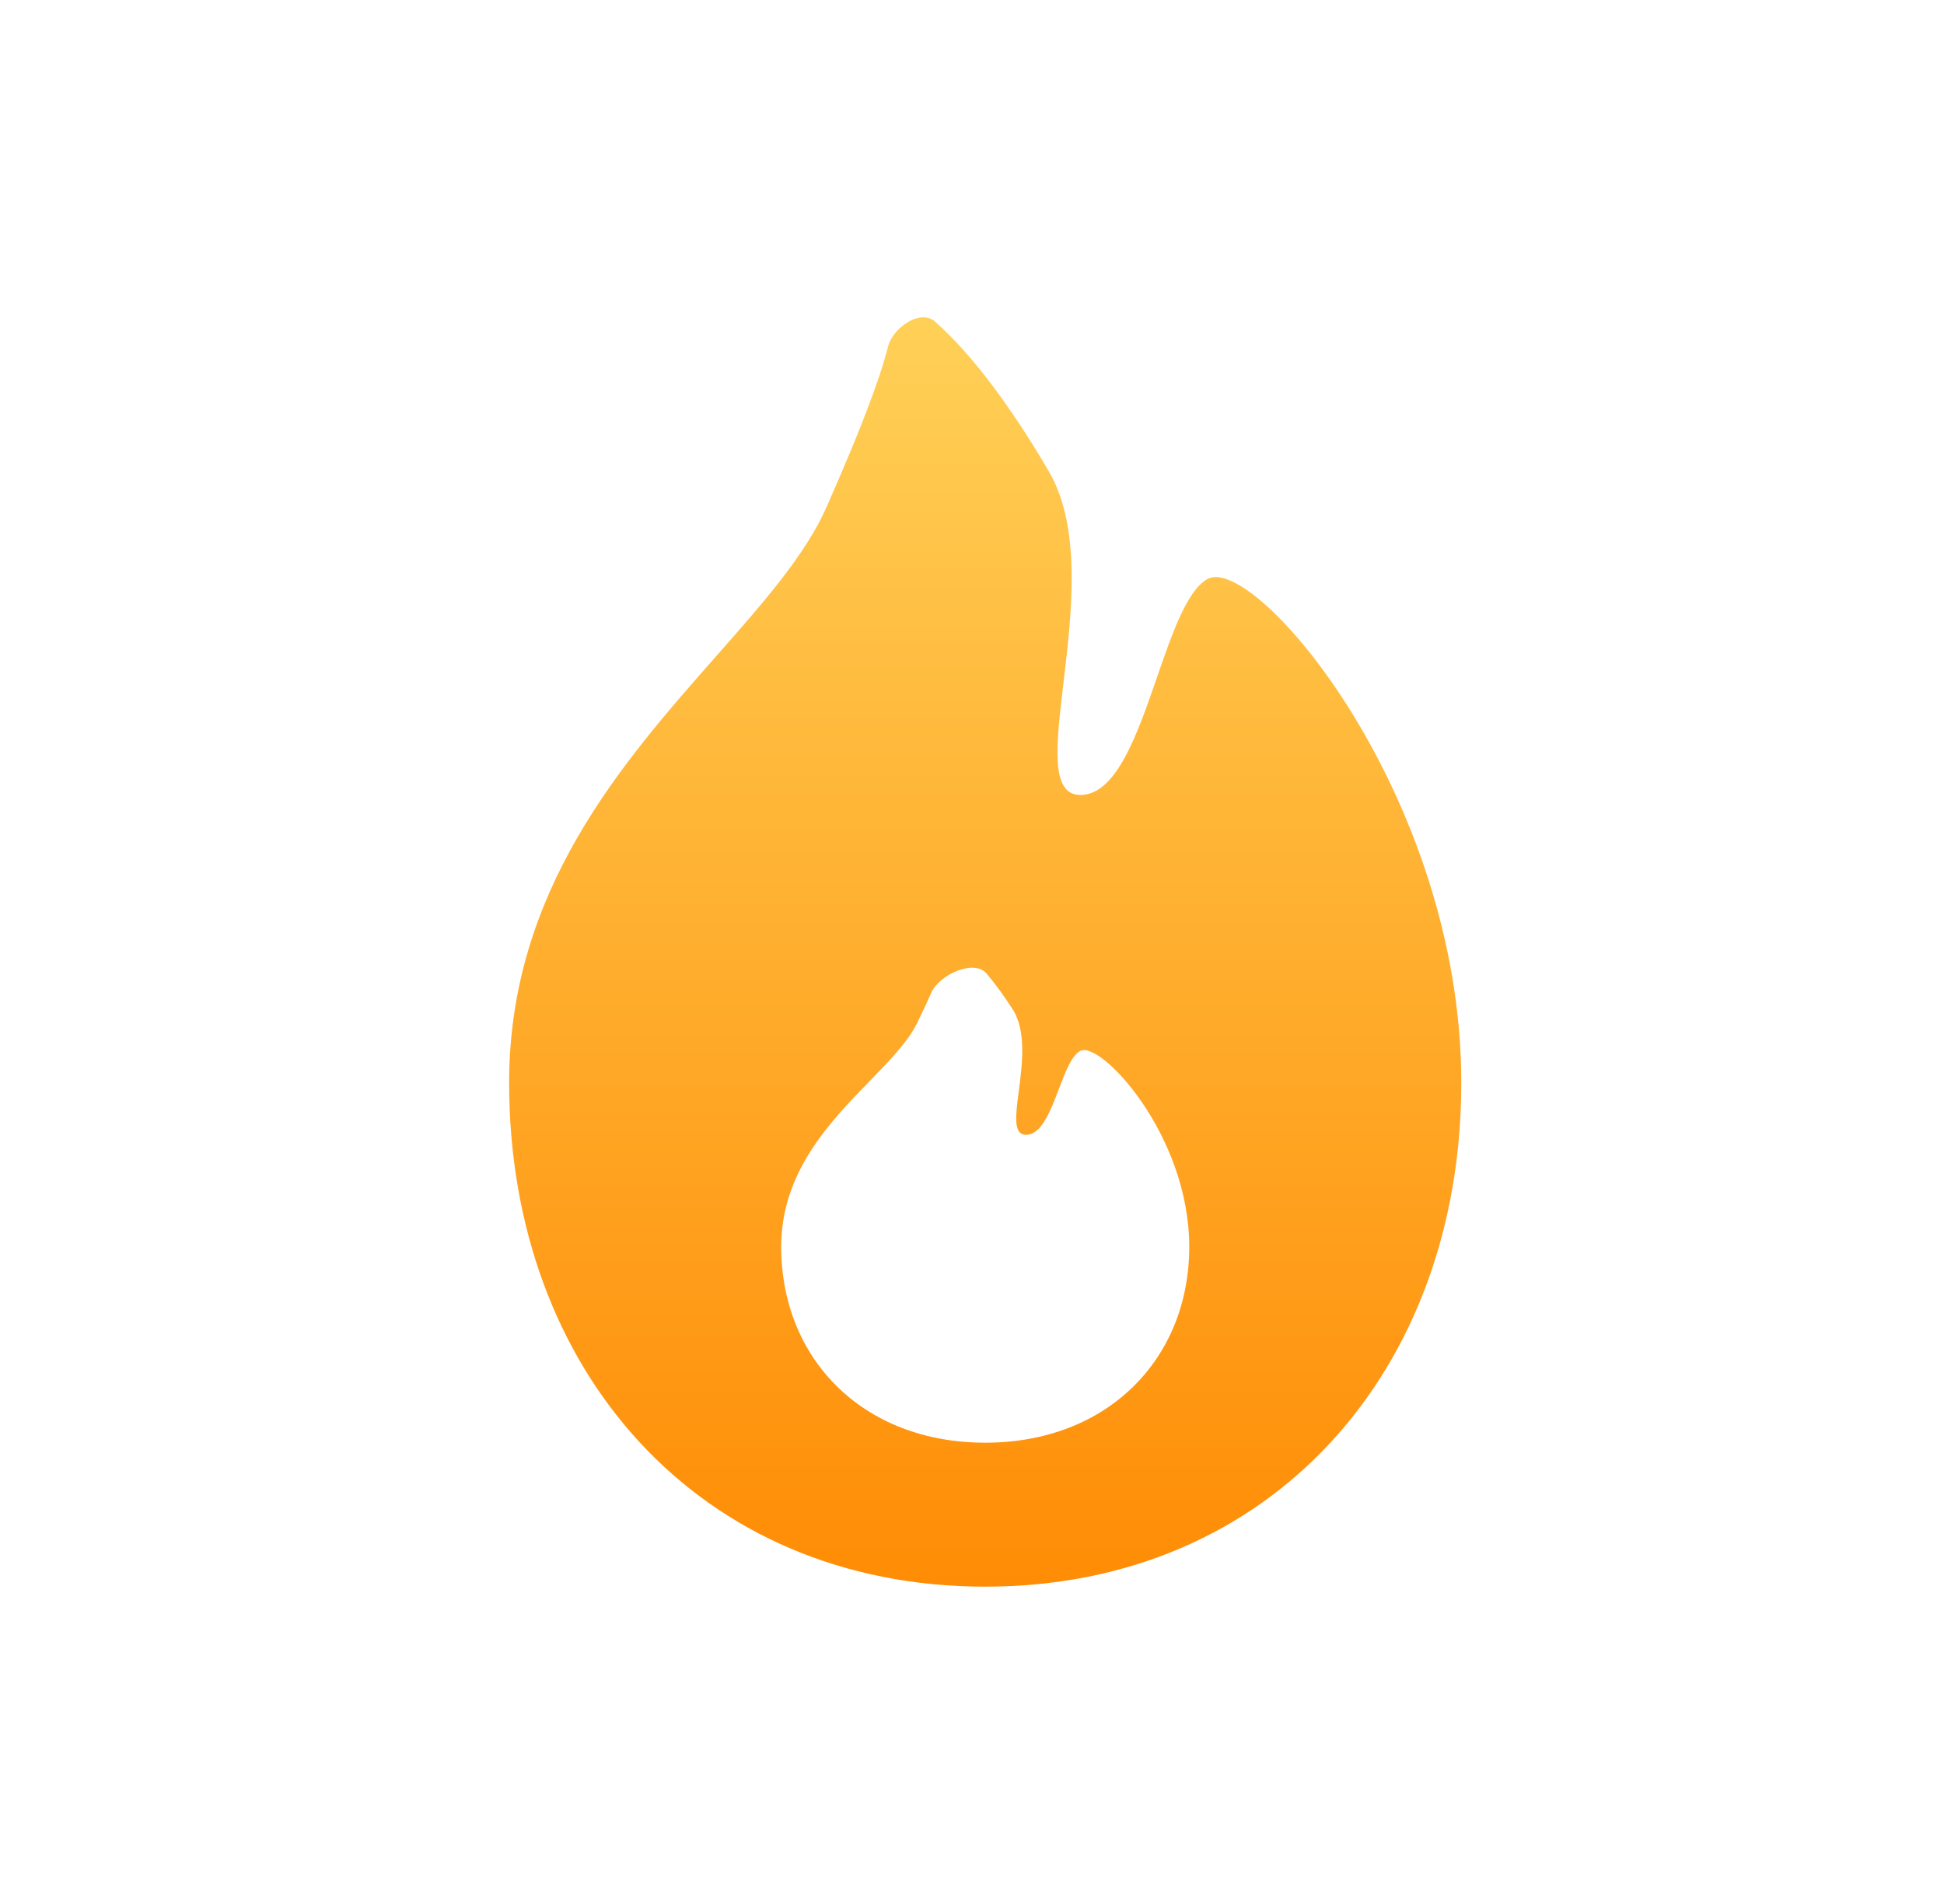 <svg width="49" height="48" viewBox="0 0 49 48" fill="none" xmlns="http://www.w3.org/2000/svg">
<path fill-rule="evenodd" clip-rule="evenodd" d="M22.384 8.738C22.172 9.572 21.697 10.826 20.833 12.784C20.3 13.993 19.233 15.203 18.048 16.547C15.678 19.235 12.833 22.46 12.833 27.299C12.833 34.557 17.633 40 24.833 40C32.033 40 36.833 34.557 36.833 27.299C36.833 20.041 31.617 13.927 30.433 14.598C29.918 14.89 29.548 15.96 29.163 17.075C28.663 18.52 28.137 20.041 27.233 20.041C26.47 20.041 26.617 18.802 26.806 17.212C27.013 15.467 27.27 13.3 26.433 11.876C25.513 10.31 24.537 8.963 23.565 8.105C23.202 7.785 22.507 8.255 22.384 8.738ZM23.474 25.027C23.378 25.245 23.261 25.496 23.119 25.787C22.89 26.257 22.433 26.728 21.925 27.25C20.91 28.296 19.691 29.55 19.691 31.432C19.691 34.254 21.748 36.371 24.833 36.371C27.919 36.371 29.976 34.254 29.976 31.432C29.976 28.609 27.741 26.232 27.233 26.492C27.012 26.606 26.854 27.022 26.689 27.456C26.474 28.018 26.249 28.609 25.862 28.609C25.535 28.609 25.598 28.128 25.679 27.509C25.767 26.831 25.878 25.988 25.519 25.434C25.307 25.107 25.088 24.805 24.867 24.543C24.551 24.17 23.674 24.573 23.474 25.027Z" fill="url(#paint0_linear_547_1692)"/>
<defs>
<linearGradient id="paint0_linear_547_1692" x1="24.833" y1="8" x2="24.833" y2="40" gradientUnits="userSpaceOnUse">
<stop stop-color="#FFD057"/>
<stop offset="1" stop-color="#FF8C05"/>
</linearGradient>
</defs>
</svg>
